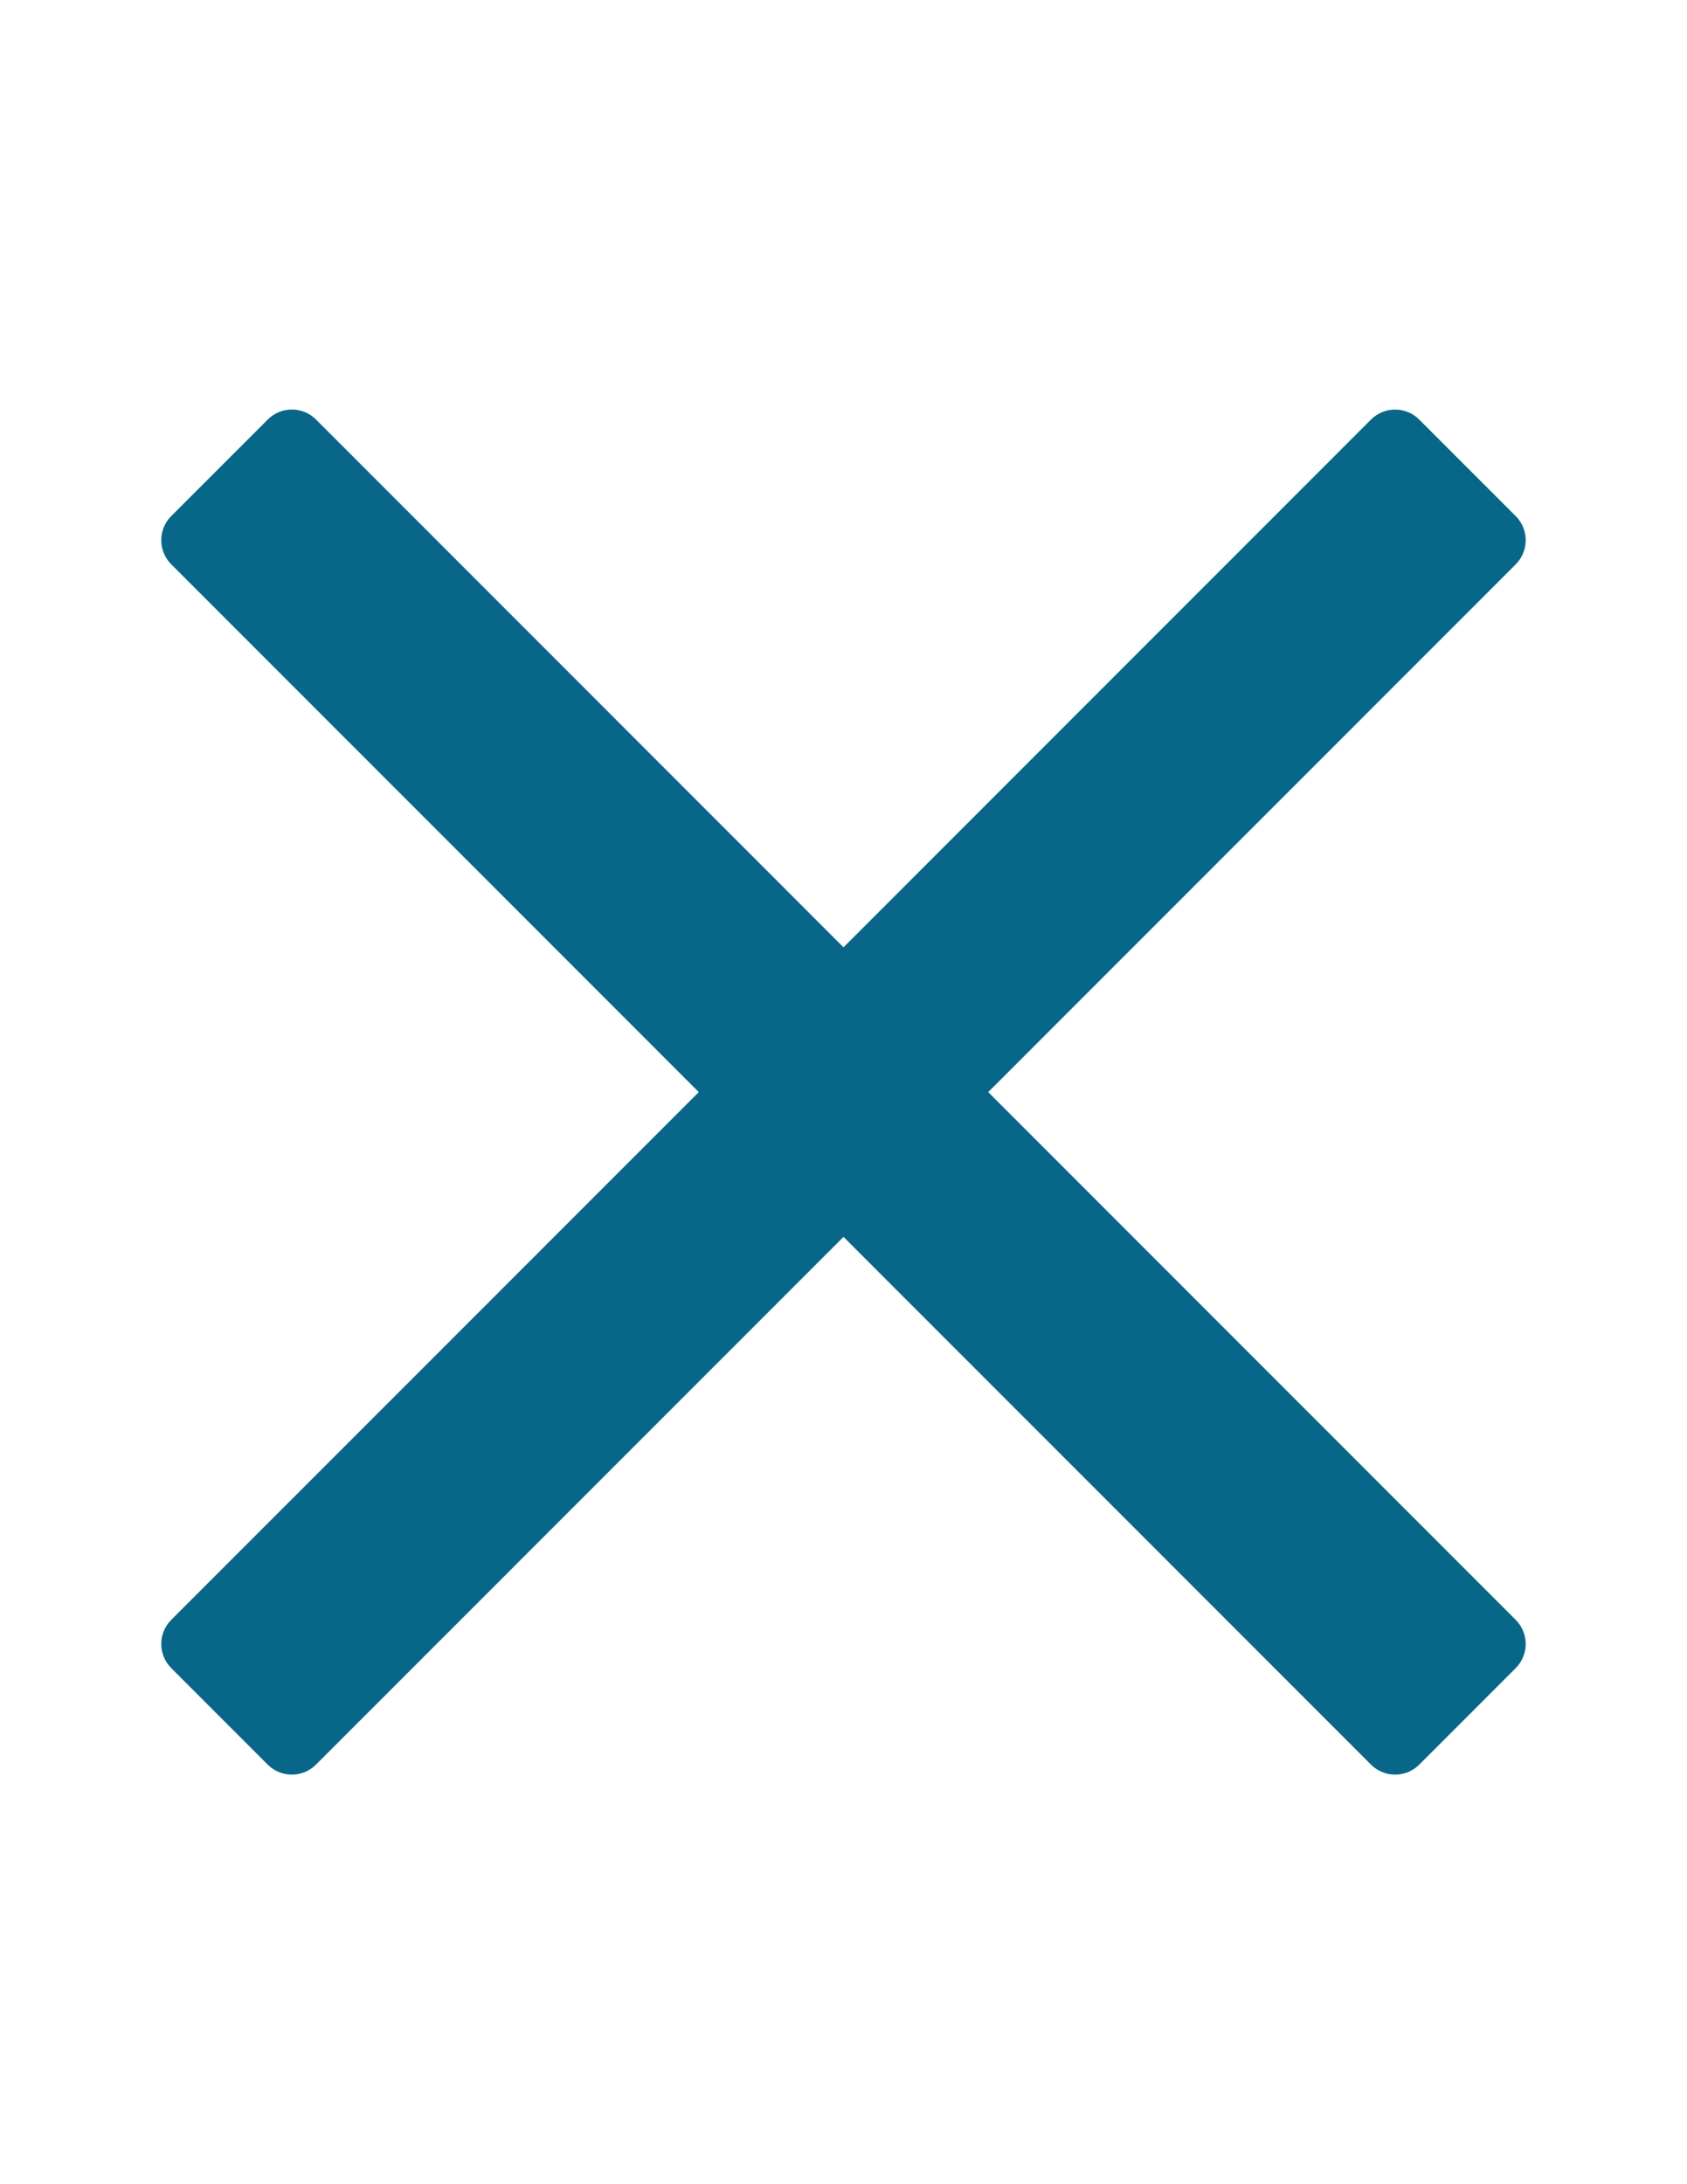 <svg xmlns="http://www.w3.org/2000/svg" width="612" height="792"><path fill="#086788" d="M358.501 396l158.647-158.647 32.717-32.716c4.826-4.826 4.826-12.669 0-17.495l-35.006-35.006c-4.826-4.826-12.669-4.826-17.495 0L306 343.499 114.636 152.12c-4.826-4.826-12.669-4.826-17.495 0L62.12 187.125c-4.826 4.826-4.826 12.669 0 17.495L253.499 396 62.12 587.364c-4.826 4.826-4.826 12.669 0 17.495l35.006 35.006c4.826 4.826 12.669 4.826 17.495 0L306 448.501l158.647 158.647 32.717 32.717c4.826 4.826 12.669 4.826 17.495 0l35.006-35.006c4.826-4.826 4.826-12.669 0-17.495L358.501 396z"/></svg>
